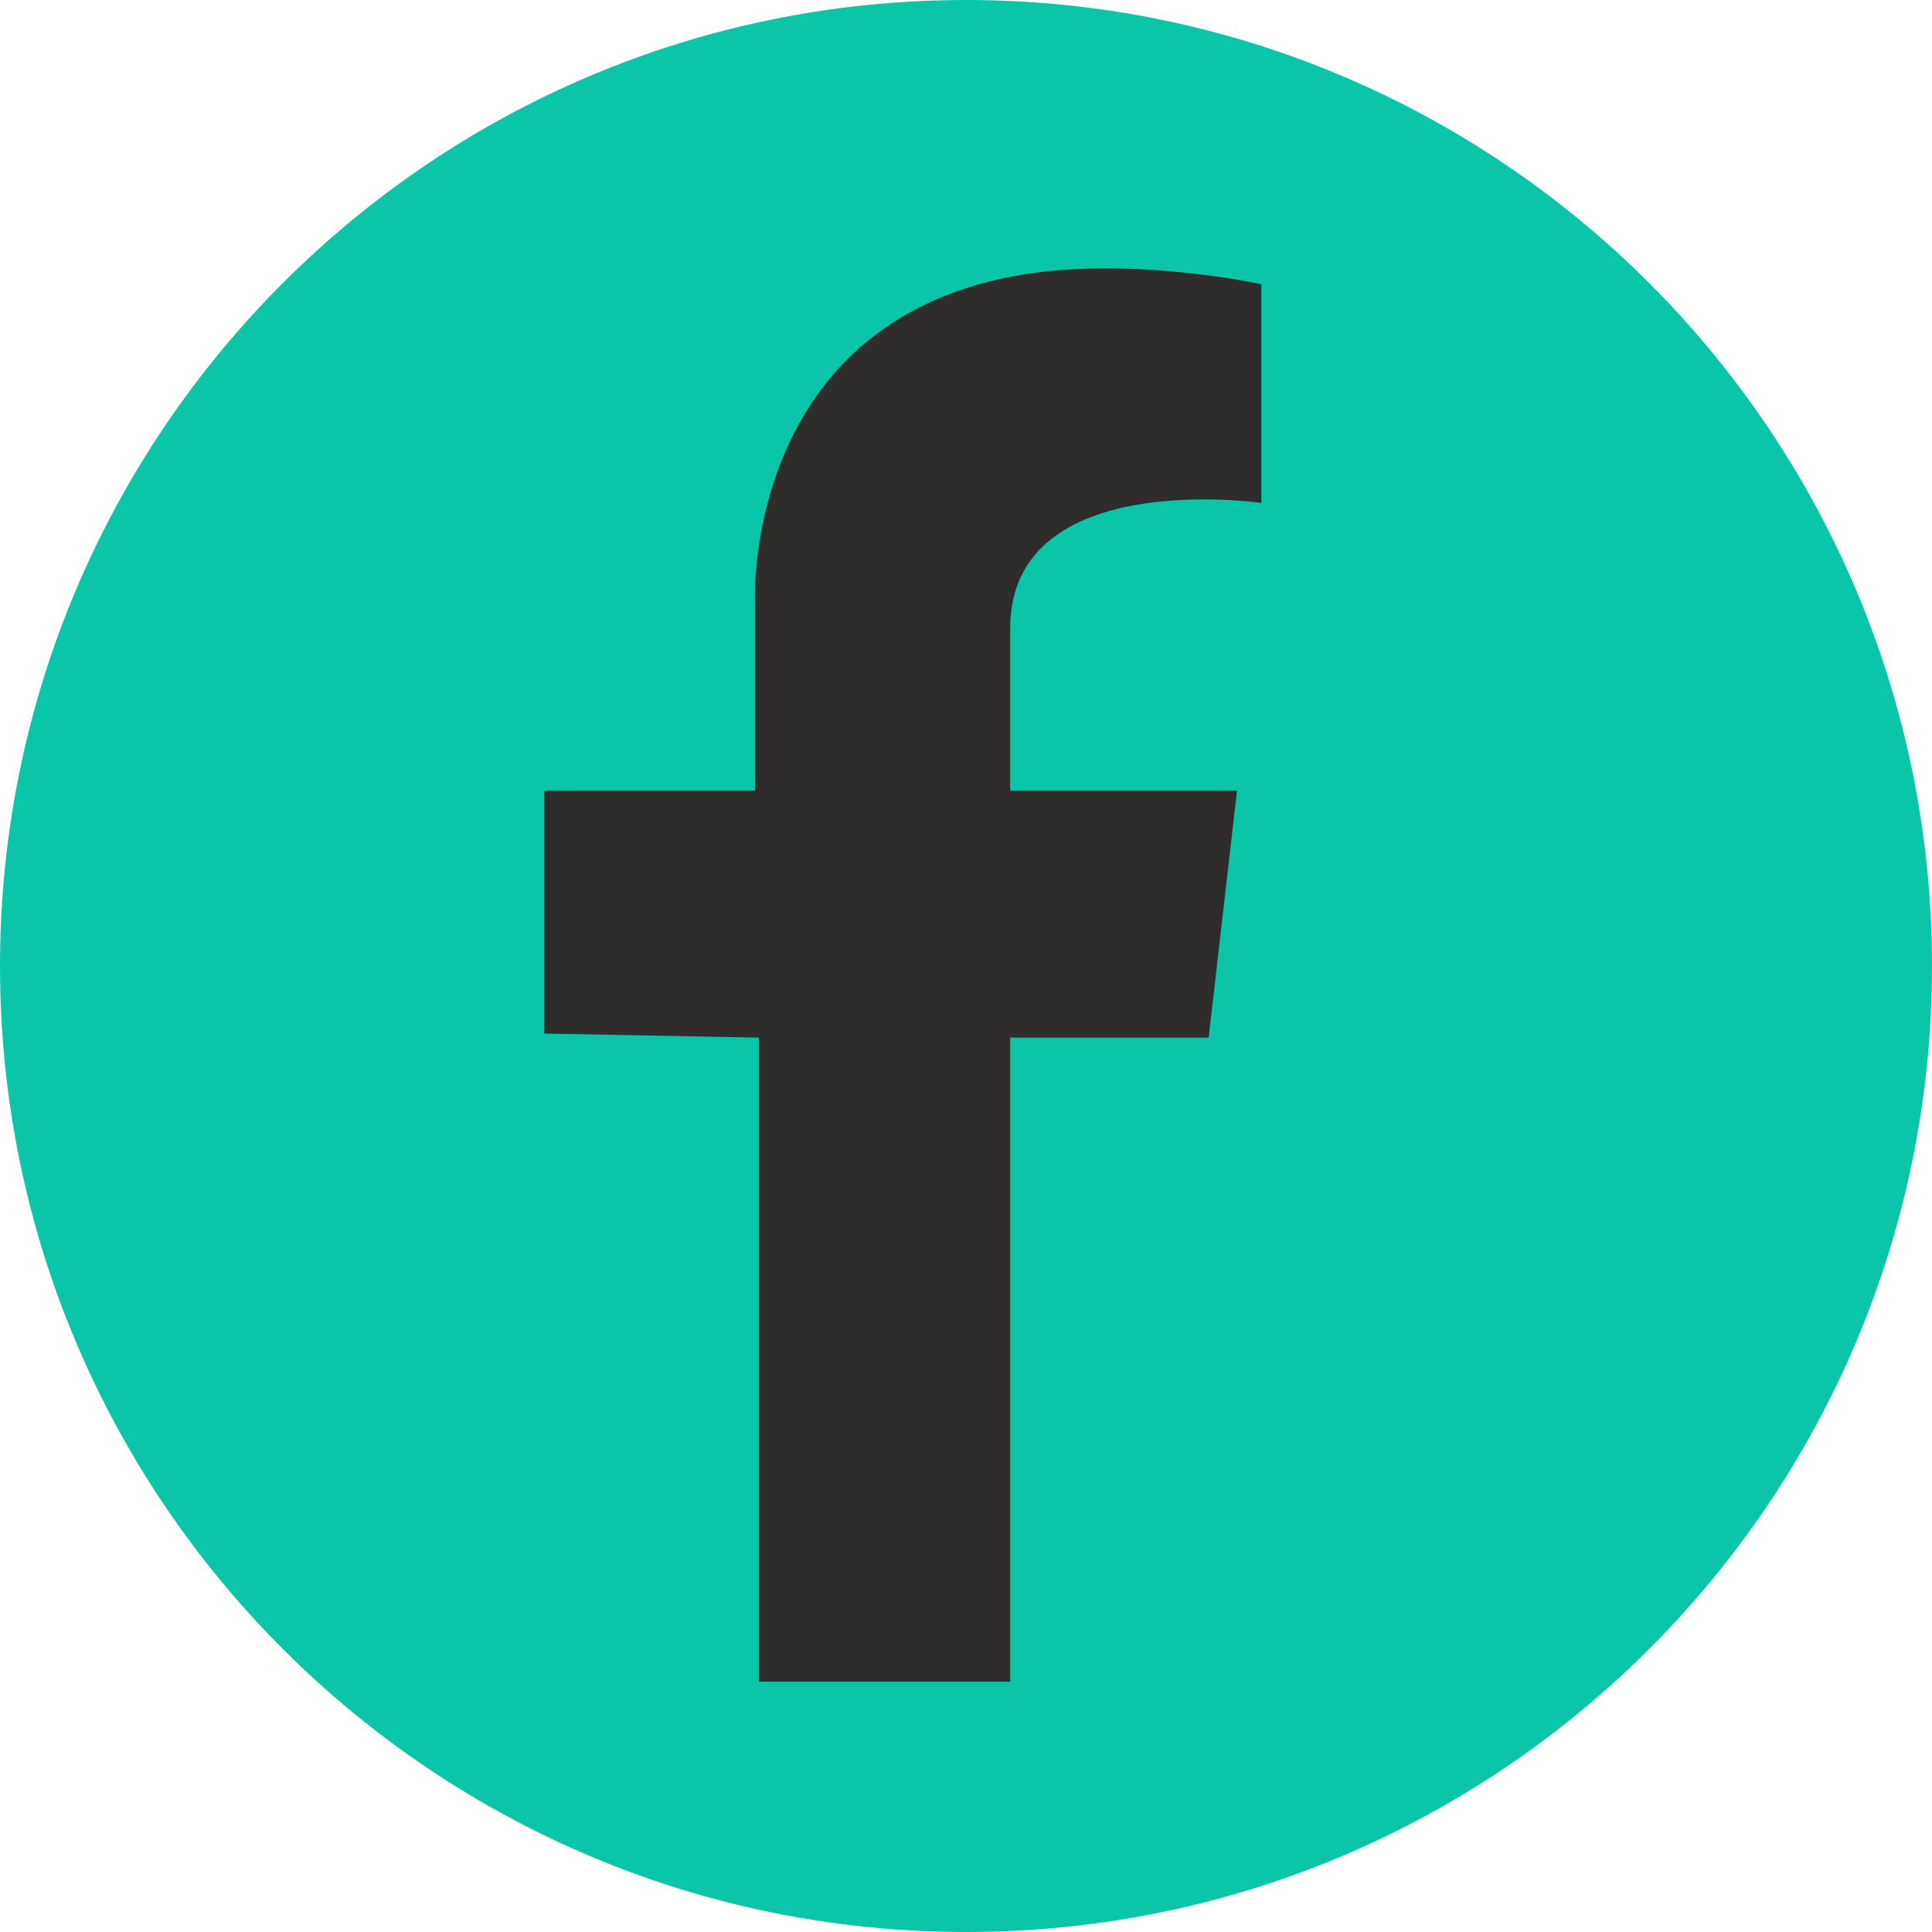 <svg width="40" height="40" viewBox="0 0 40 40" fill="none" xmlns="http://www.w3.org/2000/svg">
<path d="M40 20C40 31.046 31.046 40 20 40C8.954 40 0 31.046 0 20C0 8.954 8.954 0 20 0C31.046 0 40 8.954 40 20Z" fill="#0AC5A8"/>
<path d="M26.114 5.884V10.413C26.114 10.413 20.915 9.658 20.915 13.012V16.367H25.611L25.024 21.483H20.915V34.817H15.715V21.483L11.27 21.399V16.367H15.631V12.509C15.631 12.509 15.343 6.77 20.998 5.716C23.347 5.278 26.114 5.884 26.114 5.884Z" fill="#2F2C2C"/>
</svg>
